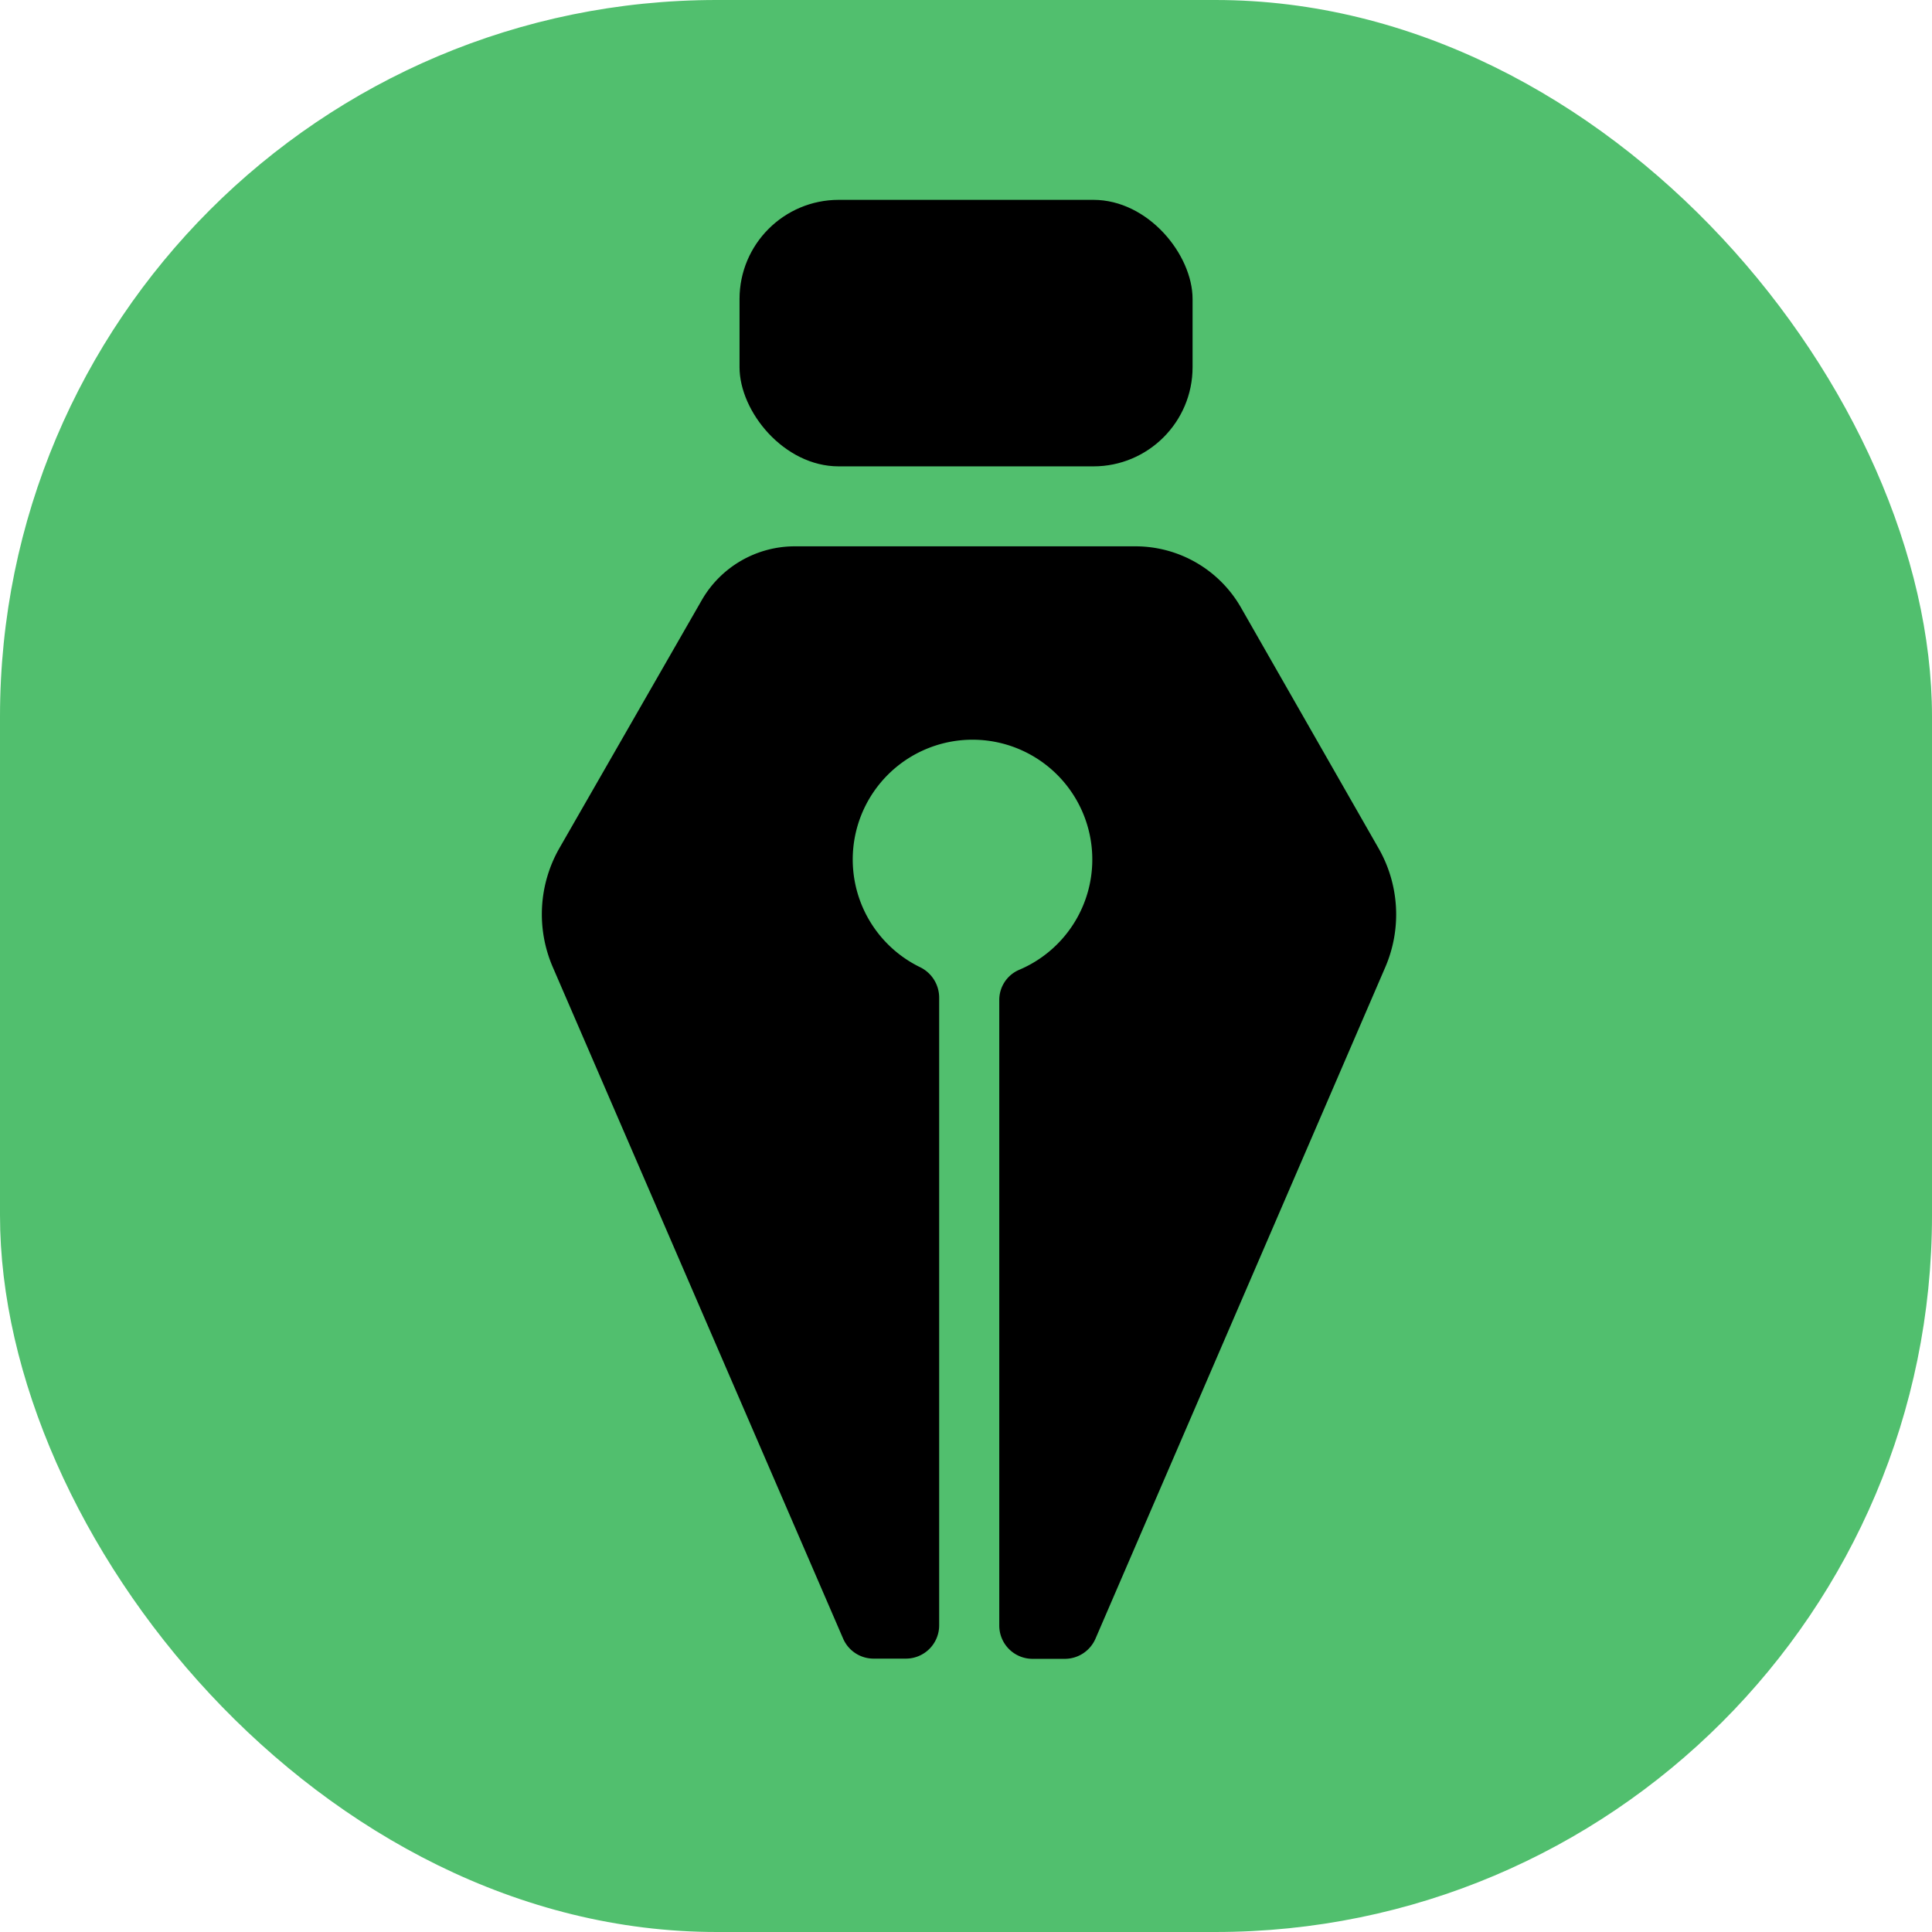 <svg id="Layer_1" data-name="Layer 1" xmlns="http://www.w3.org/2000/svg" viewBox="0 0 180 180"><defs><style>.cls-1{fill:#51bf6e;}</style></defs><g id="pen_icon_1"><rect class="cls-1" width="180" height="180" rx="66.77"/><rect x="68.9" y="18.62" width="42.21" height="24.83" rx="9.24"/><path d="M115.61,56.59a11.33,11.33,0,0,0-9.83-5.69H74.06a10,10,0,0,0-8.67,5L52.13,79a12.41,12.41,0,0,0-.63,11.1l27.05,62.56a3.09,3.09,0,0,0,2.84,1.87h3a3.1,3.1,0,0,0,3.11-3.1V92.91a3.16,3.16,0,0,0-1.8-2.81,11.16,11.16,0,1,1,9.22.27A3.05,3.05,0,0,0,93.1,93.2v58.25a3.1,3.1,0,0,0,3.11,3.1h3a3.12,3.12,0,0,0,2.85-1.87l27-62.56a12.41,12.41,0,0,0-.63-11.1Z"/></g></svg>